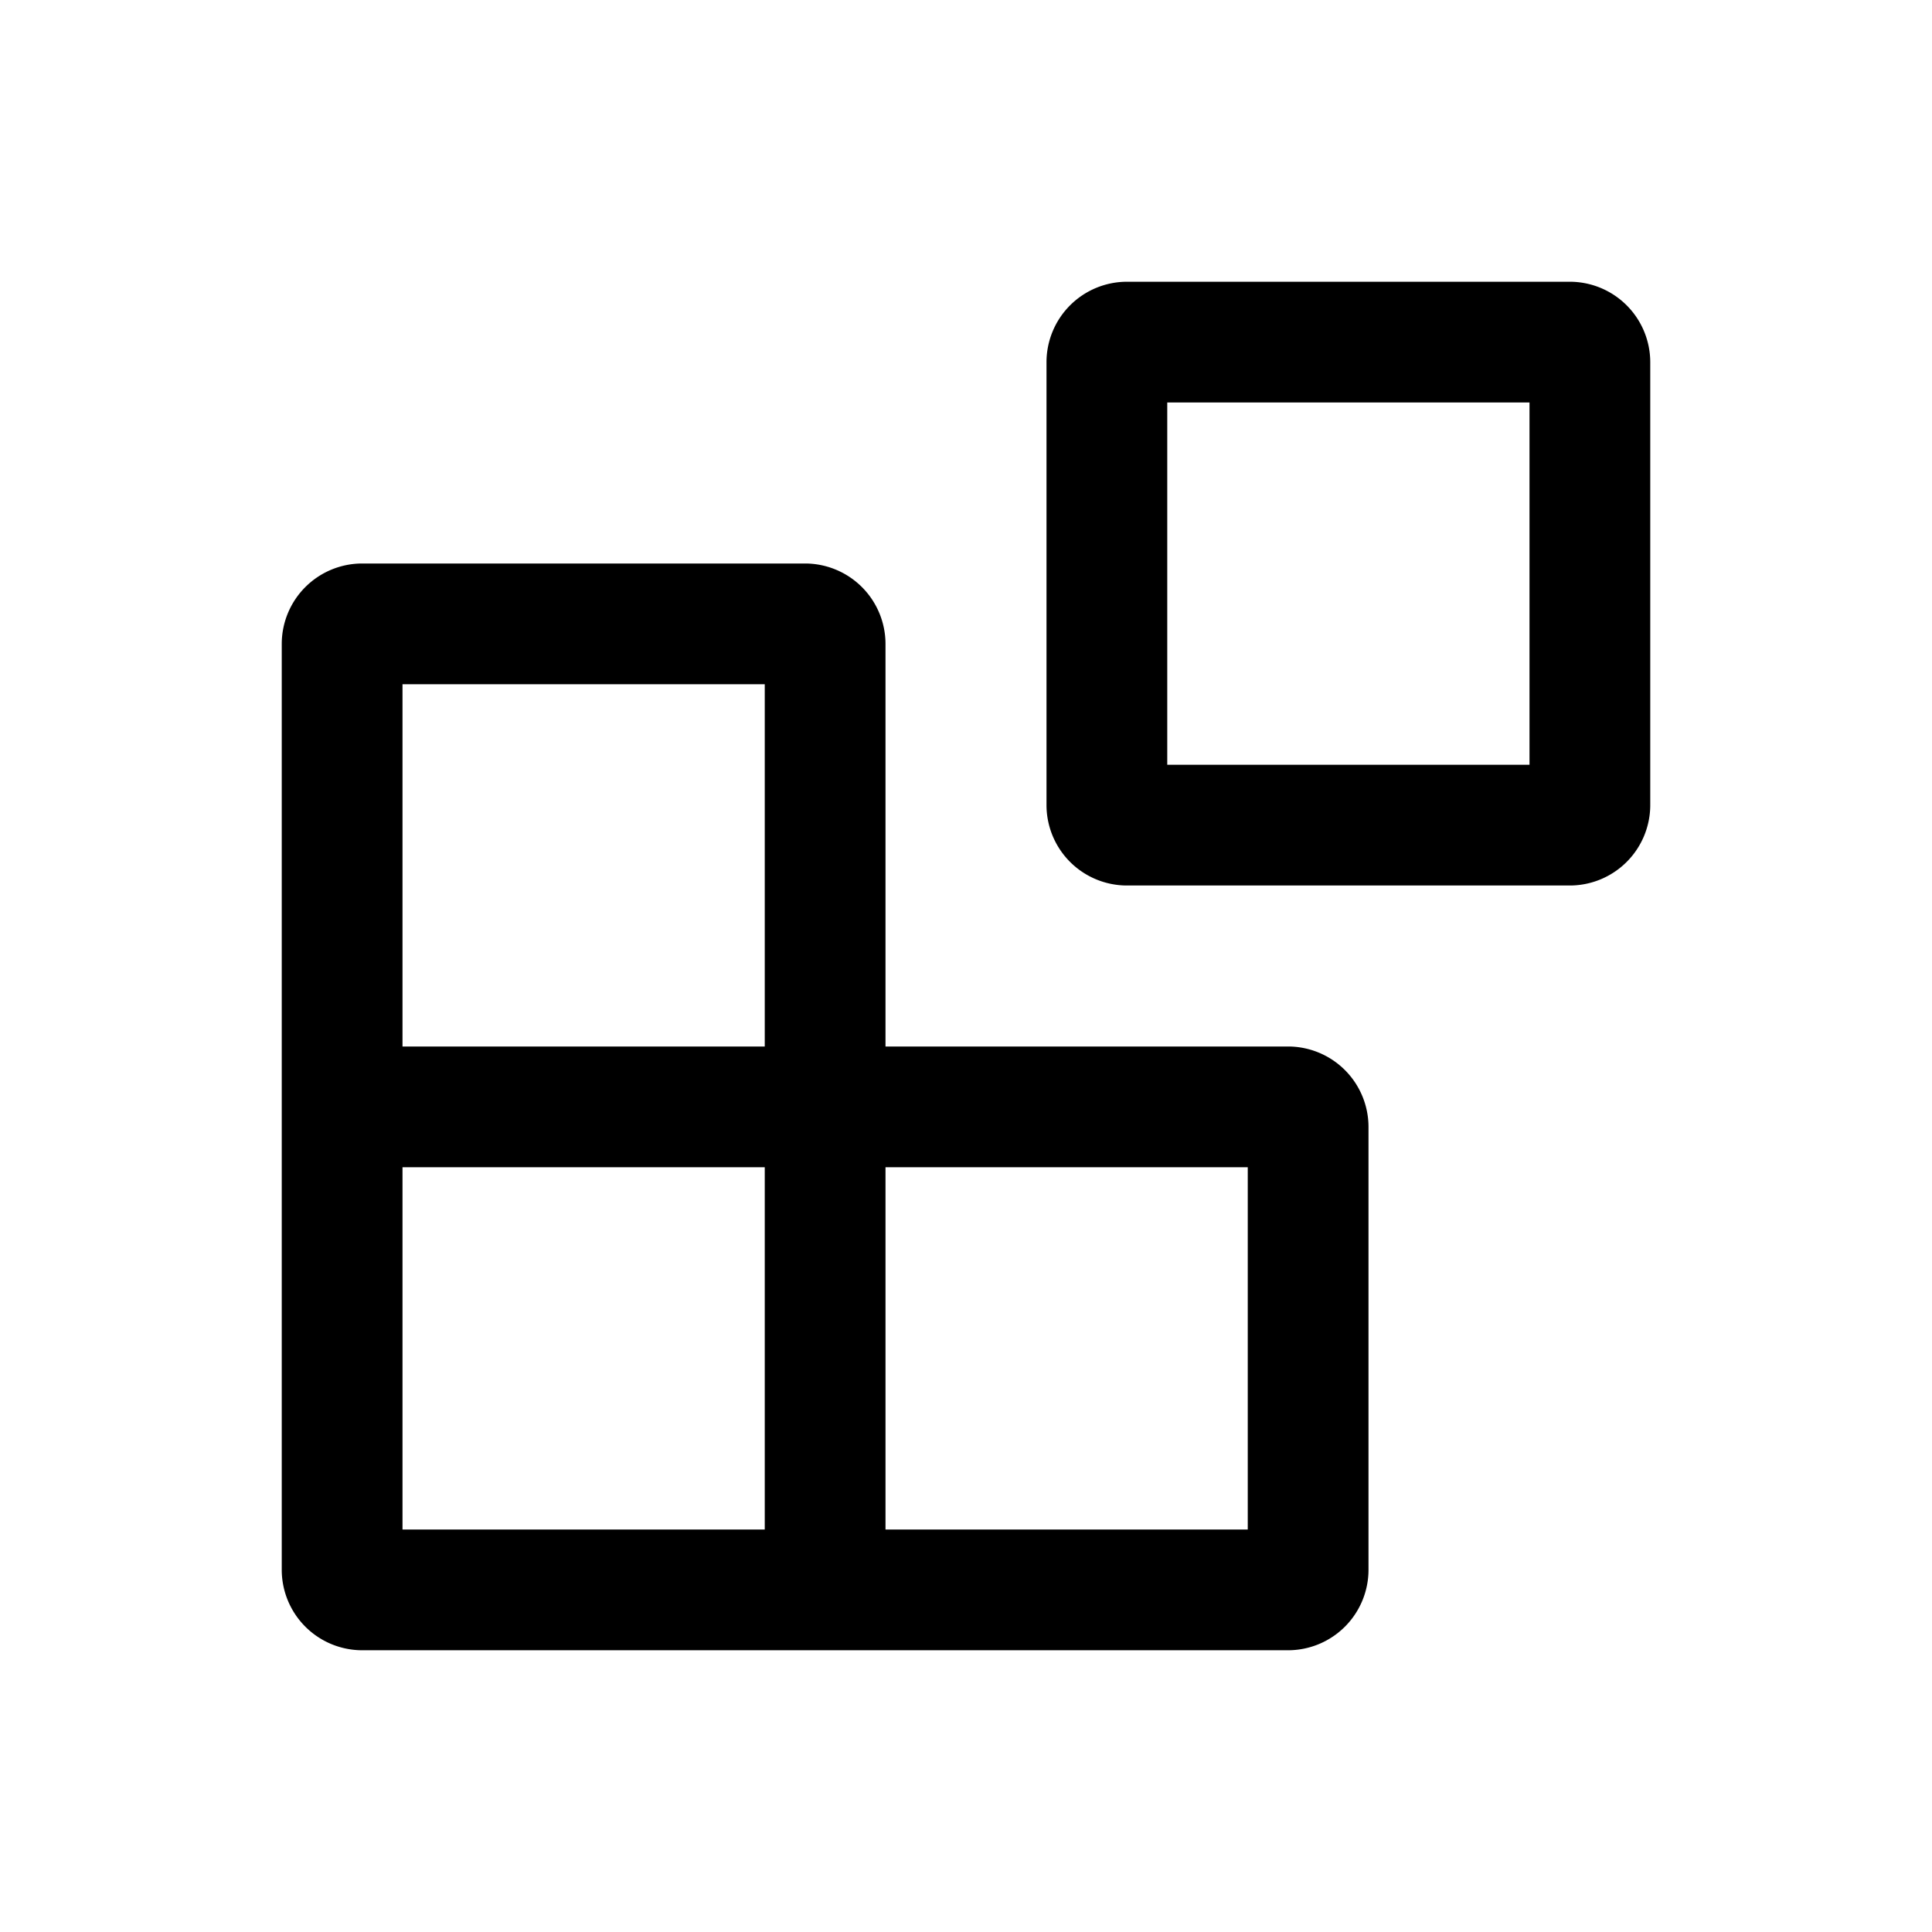 <svg xmlns="http://www.w3.org/2000/svg" viewBox="0 0 48 48" aria-hidden="true"><path d="M26 9v11a2 2 0 002 2h11a2 2 0 002-2V9a2 2 0 00-2-2H28a2 2 0 00-2 2zm12 10h-9v-9h9z"/><path d="M20 14H9a2 2 0 00-2 2v23a2 2 0 002 2h23a2 2 0 002-2V28a2 2 0 00-2-2H22V16a2 2 0 00-2-2zm-1 24h-9v-9h9zm12-9v9h-9v-9zm-21-3v-9h9v9z"/></svg>